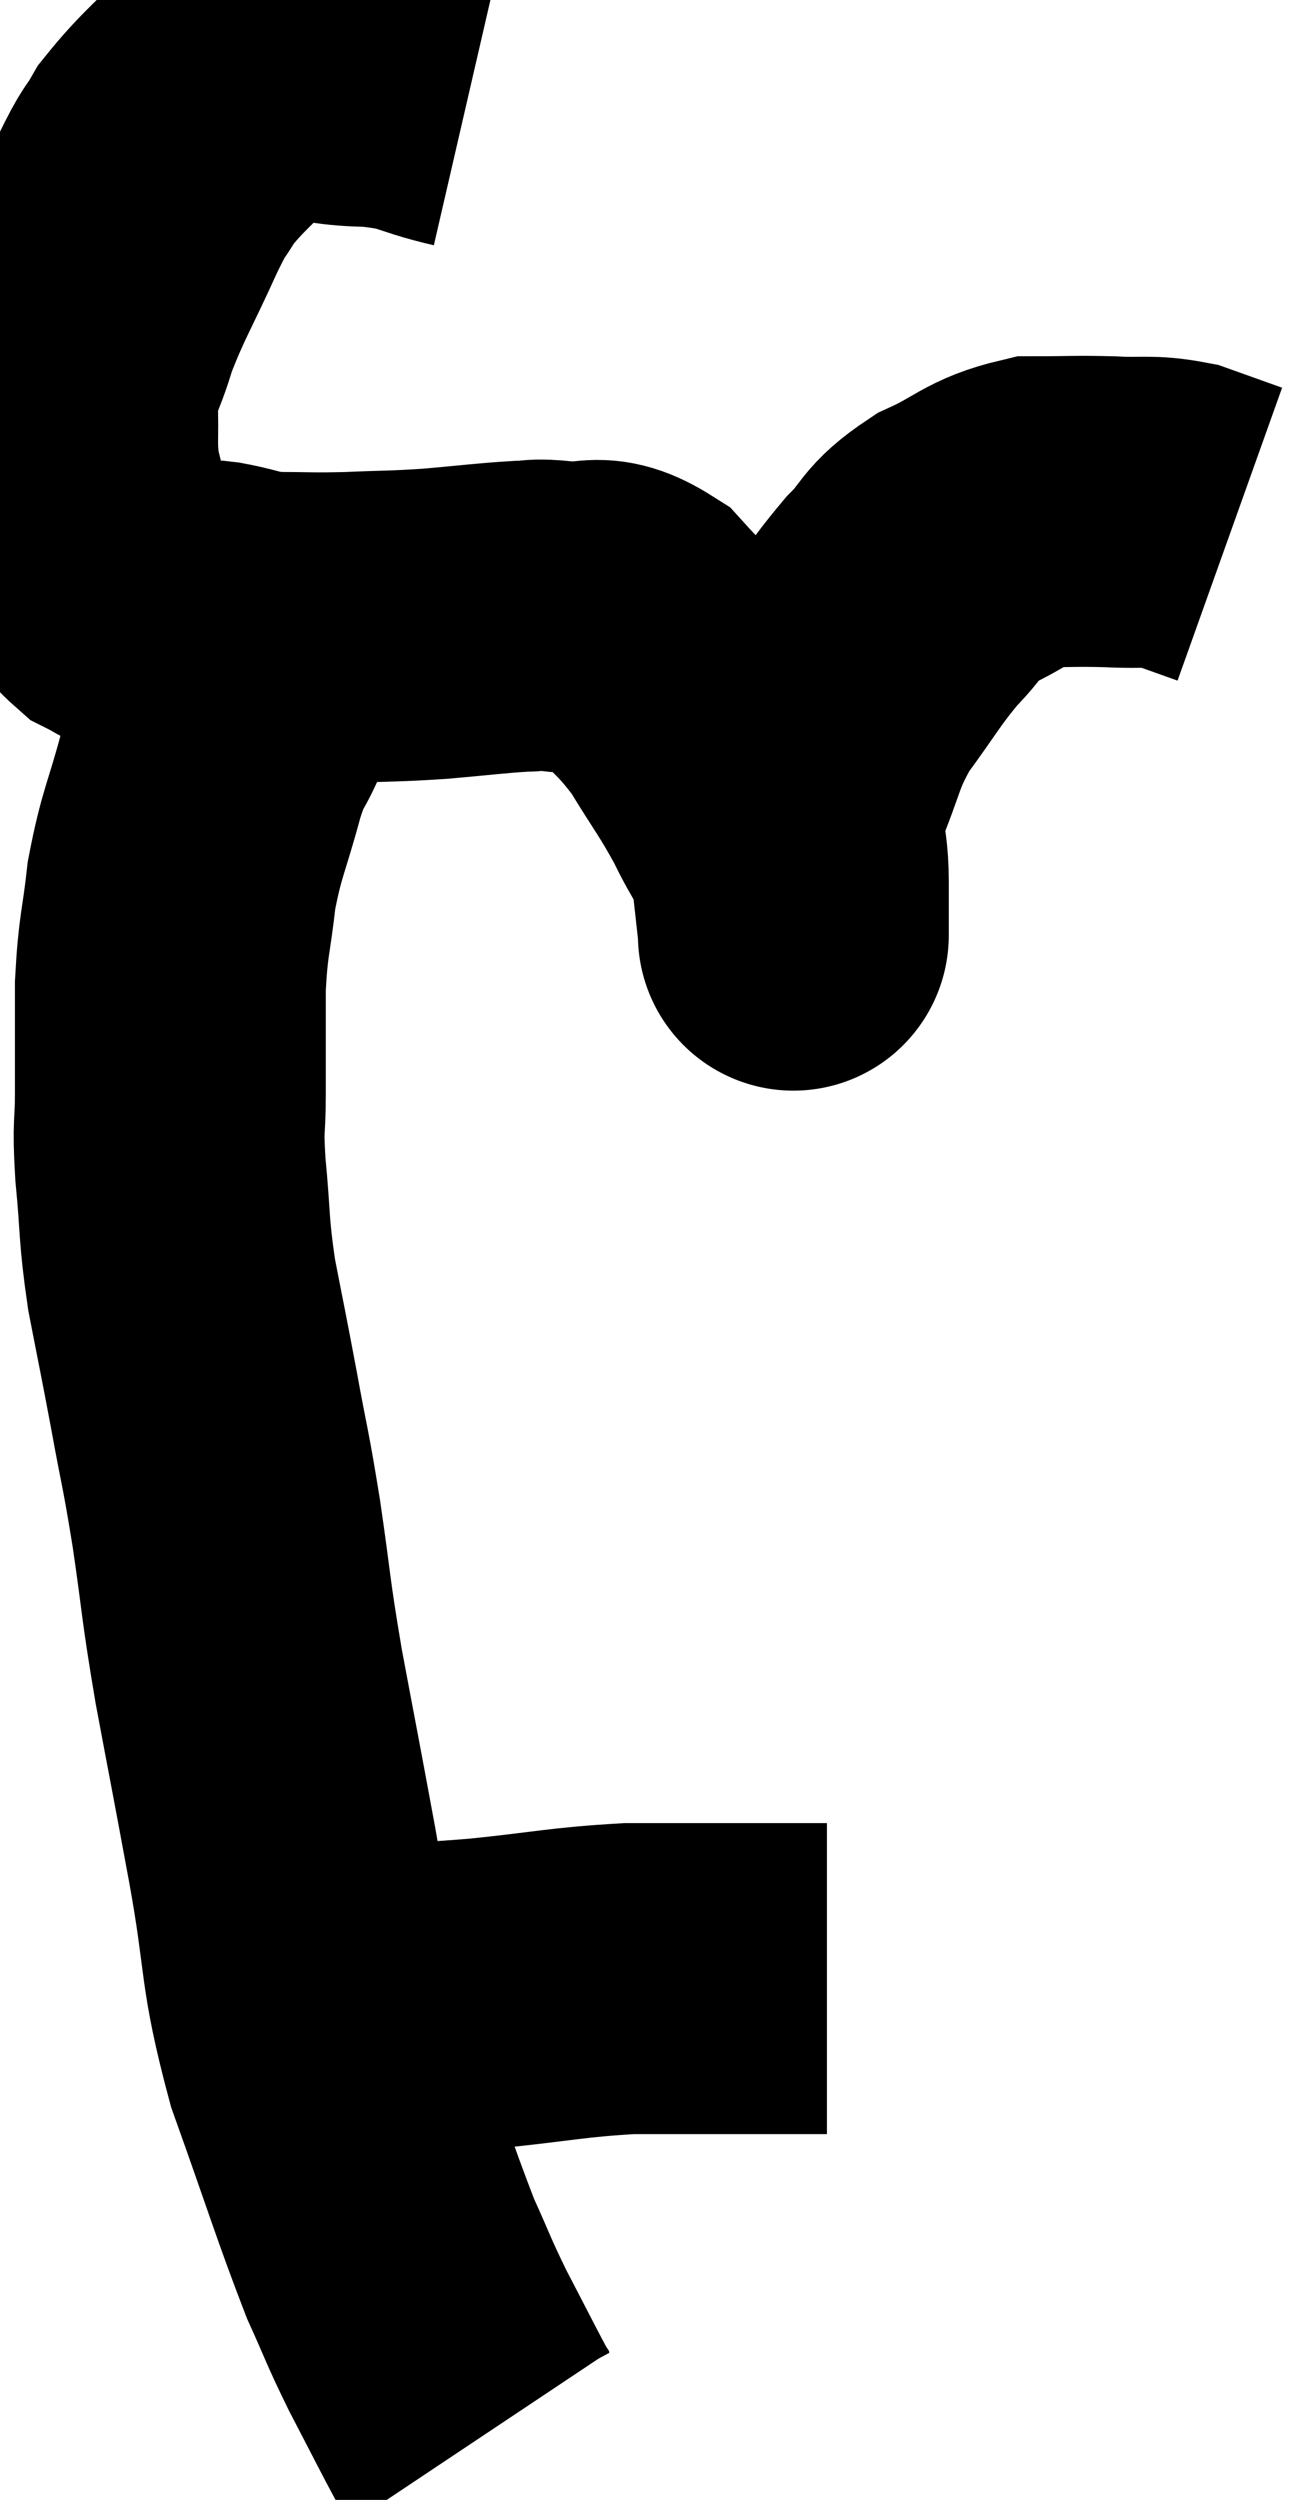 <svg xmlns="http://www.w3.org/2000/svg" viewBox="11.42 4.433 20.78 40.187" width="20.78" height="40.187"><path d="M 18.96 5.94 C 18.18 5.76, 18.3 5.67, 17.4 5.58 C 16.38 5.58, 16.185 5.25, 15.36 5.58 C 14.73 6.24, 14.535 6.36, 14.1 6.9 C 13.86 7.32, 13.95 7.065, 13.62 7.74 C 13.2 8.67, 13.08 8.82, 12.78 9.6 C 12.6 10.23, 12.495 10.215, 12.42 10.86 C 12.45 11.52, 12.39 11.58, 12.48 12.18 C 12.63 12.72, 12.57 12.825, 12.78 13.26 C 13.05 13.59, 13.065 13.695, 13.32 13.92 C 13.56 14.04, 13.53 14.055, 13.8 14.16 C 14.1 14.25, 14.13 14.295, 14.4 14.34 C 14.64 14.34, 14.52 14.295, 14.88 14.34 C 15.36 14.43, 15.3 14.475, 15.84 14.52 C 16.44 14.52, 16.395 14.535, 17.04 14.52 C 17.73 14.49, 17.73 14.505, 18.42 14.46 C 19.11 14.4, 19.305 14.37, 19.8 14.34 C 20.1 14.34, 19.965 14.295, 20.4 14.34 C 20.97 14.43, 20.97 14.16, 21.54 14.52 C 22.11 15.15, 22.185 15.12, 22.68 15.78 C 23.1 16.47, 23.175 16.53, 23.52 17.16 C 23.79 17.73, 23.895 17.745, 24.06 18.3 C 24.12 18.84, 24.15 19.11, 24.18 19.38 C 24.18 19.38, 24.18 19.38, 24.18 19.38 C 24.18 19.38, 24.18 19.38, 24.18 19.38 C 24.18 19.38, 24.18 19.575, 24.18 19.38 C 24.18 18.99, 24.18 19.155, 24.18 18.6 C 24.18 17.88, 24 17.94, 24.18 17.16 C 24.54 16.32, 24.465 16.245, 24.9 15.48 C 25.41 14.79, 25.455 14.655, 25.92 14.1 C 26.34 13.68, 26.22 13.62, 26.76 13.26 C 27.42 12.96, 27.45 12.81, 28.08 12.66 C 28.68 12.66, 28.71 12.645, 29.28 12.66 C 29.82 12.69, 29.88 12.63, 30.36 12.72 C 30.78 12.87, 30.99 12.945, 31.2 13.02 L 31.2 13.02" fill="none" stroke="black" stroke-width="5"></path><path d="M 16.74 14.22 C 16.26 14.64, 16.155 14.64, 15.78 15.06 C 15.51 15.48, 15.48 15.45, 15.24 15.9 C 15.03 16.38, 15.045 16.17, 14.82 16.86 C 14.58 17.76, 14.505 17.805, 14.34 18.66 C 14.25 19.47, 14.205 19.44, 14.16 20.28 C 14.16 21.15, 14.16 21.285, 14.16 22.02 C 14.16 22.62, 14.115 22.455, 14.16 23.22 C 14.25 24.15, 14.205 24.15, 14.34 25.08 C 14.52 26.01, 14.52 25.98, 14.7 26.94 C 14.88 27.93, 14.88 27.81, 15.06 28.92 C 15.24 30.15, 15.195 30.045, 15.42 31.38 C 15.69 32.82, 15.675 32.715, 15.96 34.26 C 16.26 35.91, 16.125 35.94, 16.56 37.56 C 17.13 39.15, 17.265 39.615, 17.7 40.74 C 18 41.4, 17.97 41.385, 18.3 42.06 C 18.66 42.75, 18.81 43.05, 19.02 43.44 C 19.08 43.53, 19.11 43.575, 19.14 43.62 C 19.14 43.62, 19.14 43.62, 19.14 43.62 L 19.14 43.62" fill="none" stroke="black" stroke-width="5"></path><path d="M 16.5 36.6 C 16.8 36.6, 16.425 36.63, 17.1 36.6 C 18.15 36.54, 18.09 36.57, 19.2 36.48 C 20.37 36.36, 20.52 36.3, 21.54 36.24 C 22.41 36.24, 22.515 36.24, 23.28 36.24 C 23.94 36.24, 24.24 36.24, 24.6 36.24 L 24.72 36.24" fill="none" stroke="black" stroke-width="5"></path></svg>